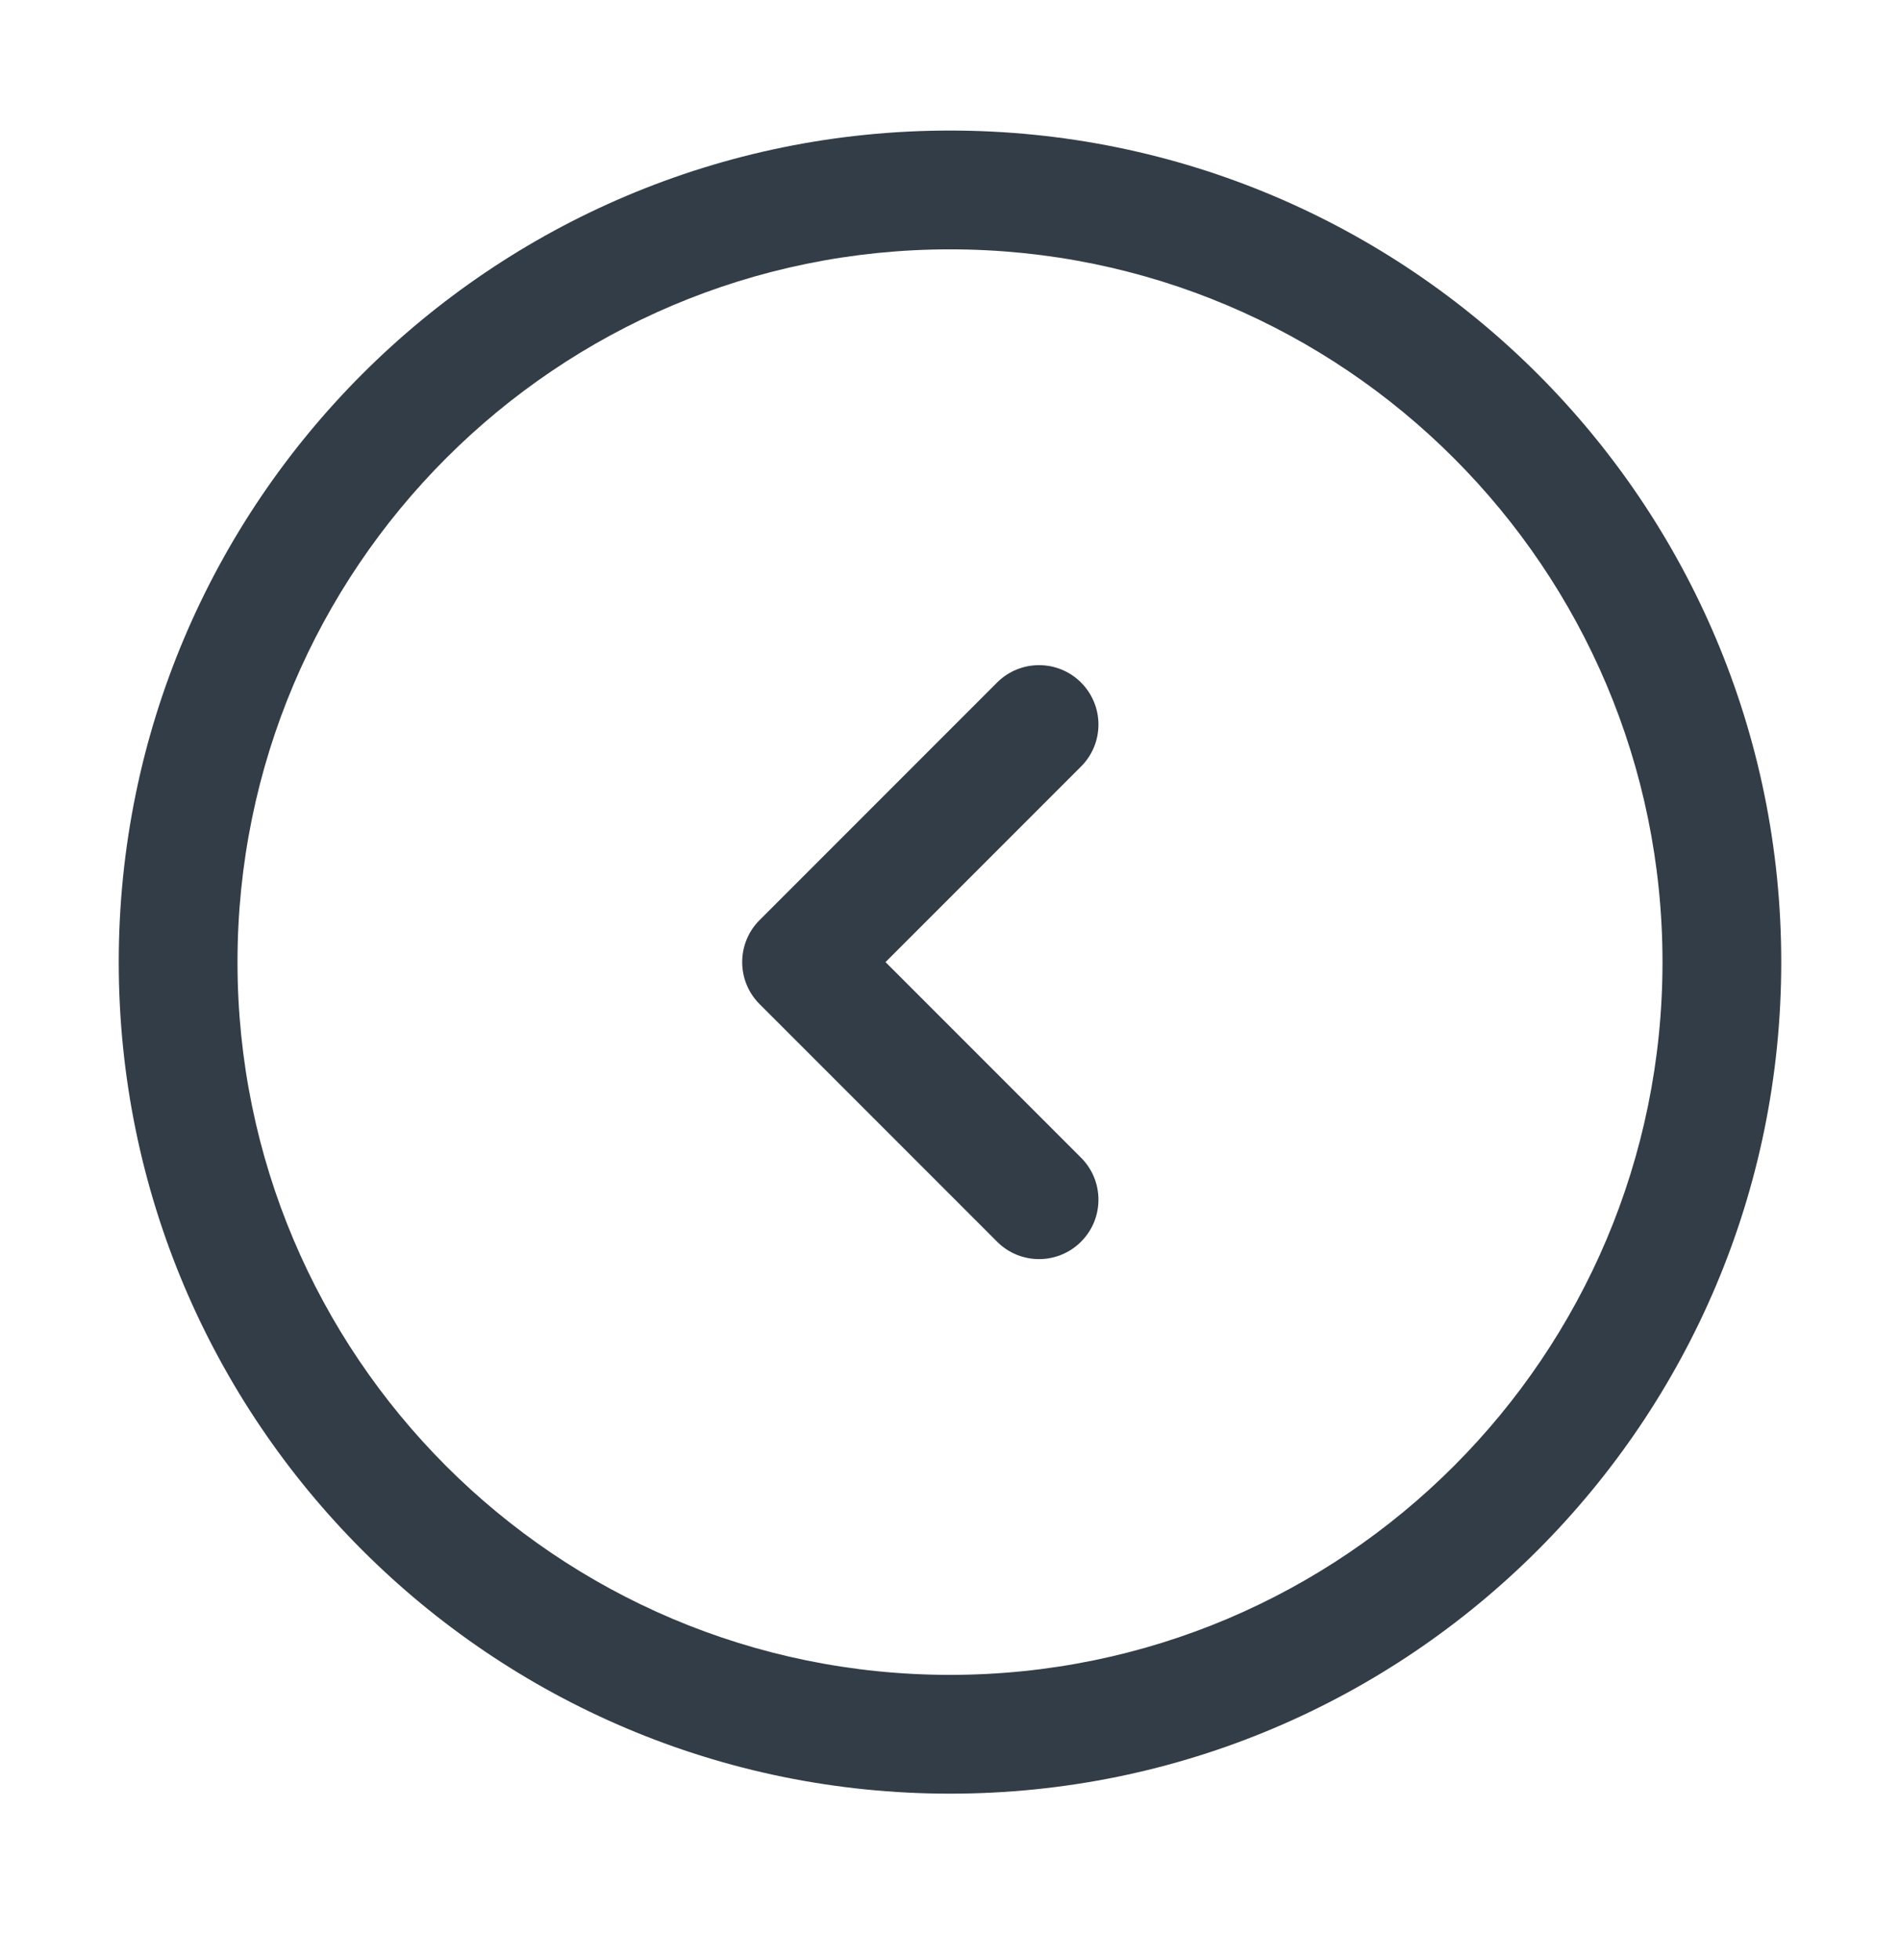 <svg xmlns="http://www.w3.org/2000/svg" width="32" height="33" viewBox="0 0 32 33" fill="none">
  <path fill-rule="evenodd" clip-rule="evenodd" d="M28 16.198C28 9.571 22.627 4.198 16 4.198C9.373 4.198 4 9.571 4 16.198C4 22.826 9.373 28.198 16 28.198C22.627 28.198 28 22.826 28 16.198ZM30 16.198C30 8.466 23.732 2.198 16 2.198C8.268 2.198 2 8.466 2 16.198C2 23.93 8.268 30.198 16 30.198C23.732 30.198 30 23.93 30 16.198Z" fill="#333D47"/>
  <path fill-rule="evenodd" clip-rule="evenodd" d="M18.207 11.491C18.598 11.882 18.598 12.515 18.207 12.905L14.914 16.198L18.207 19.491C18.598 19.881 18.598 20.515 18.207 20.905C17.817 21.296 17.183 21.296 16.793 20.905L12.793 16.905C12.605 16.718 12.5 16.463 12.5 16.198C12.5 15.933 12.605 15.678 12.793 15.491L16.793 11.491C17.183 11.101 17.817 11.101 18.207 11.491Z" fill="#333D47"/>
</svg>